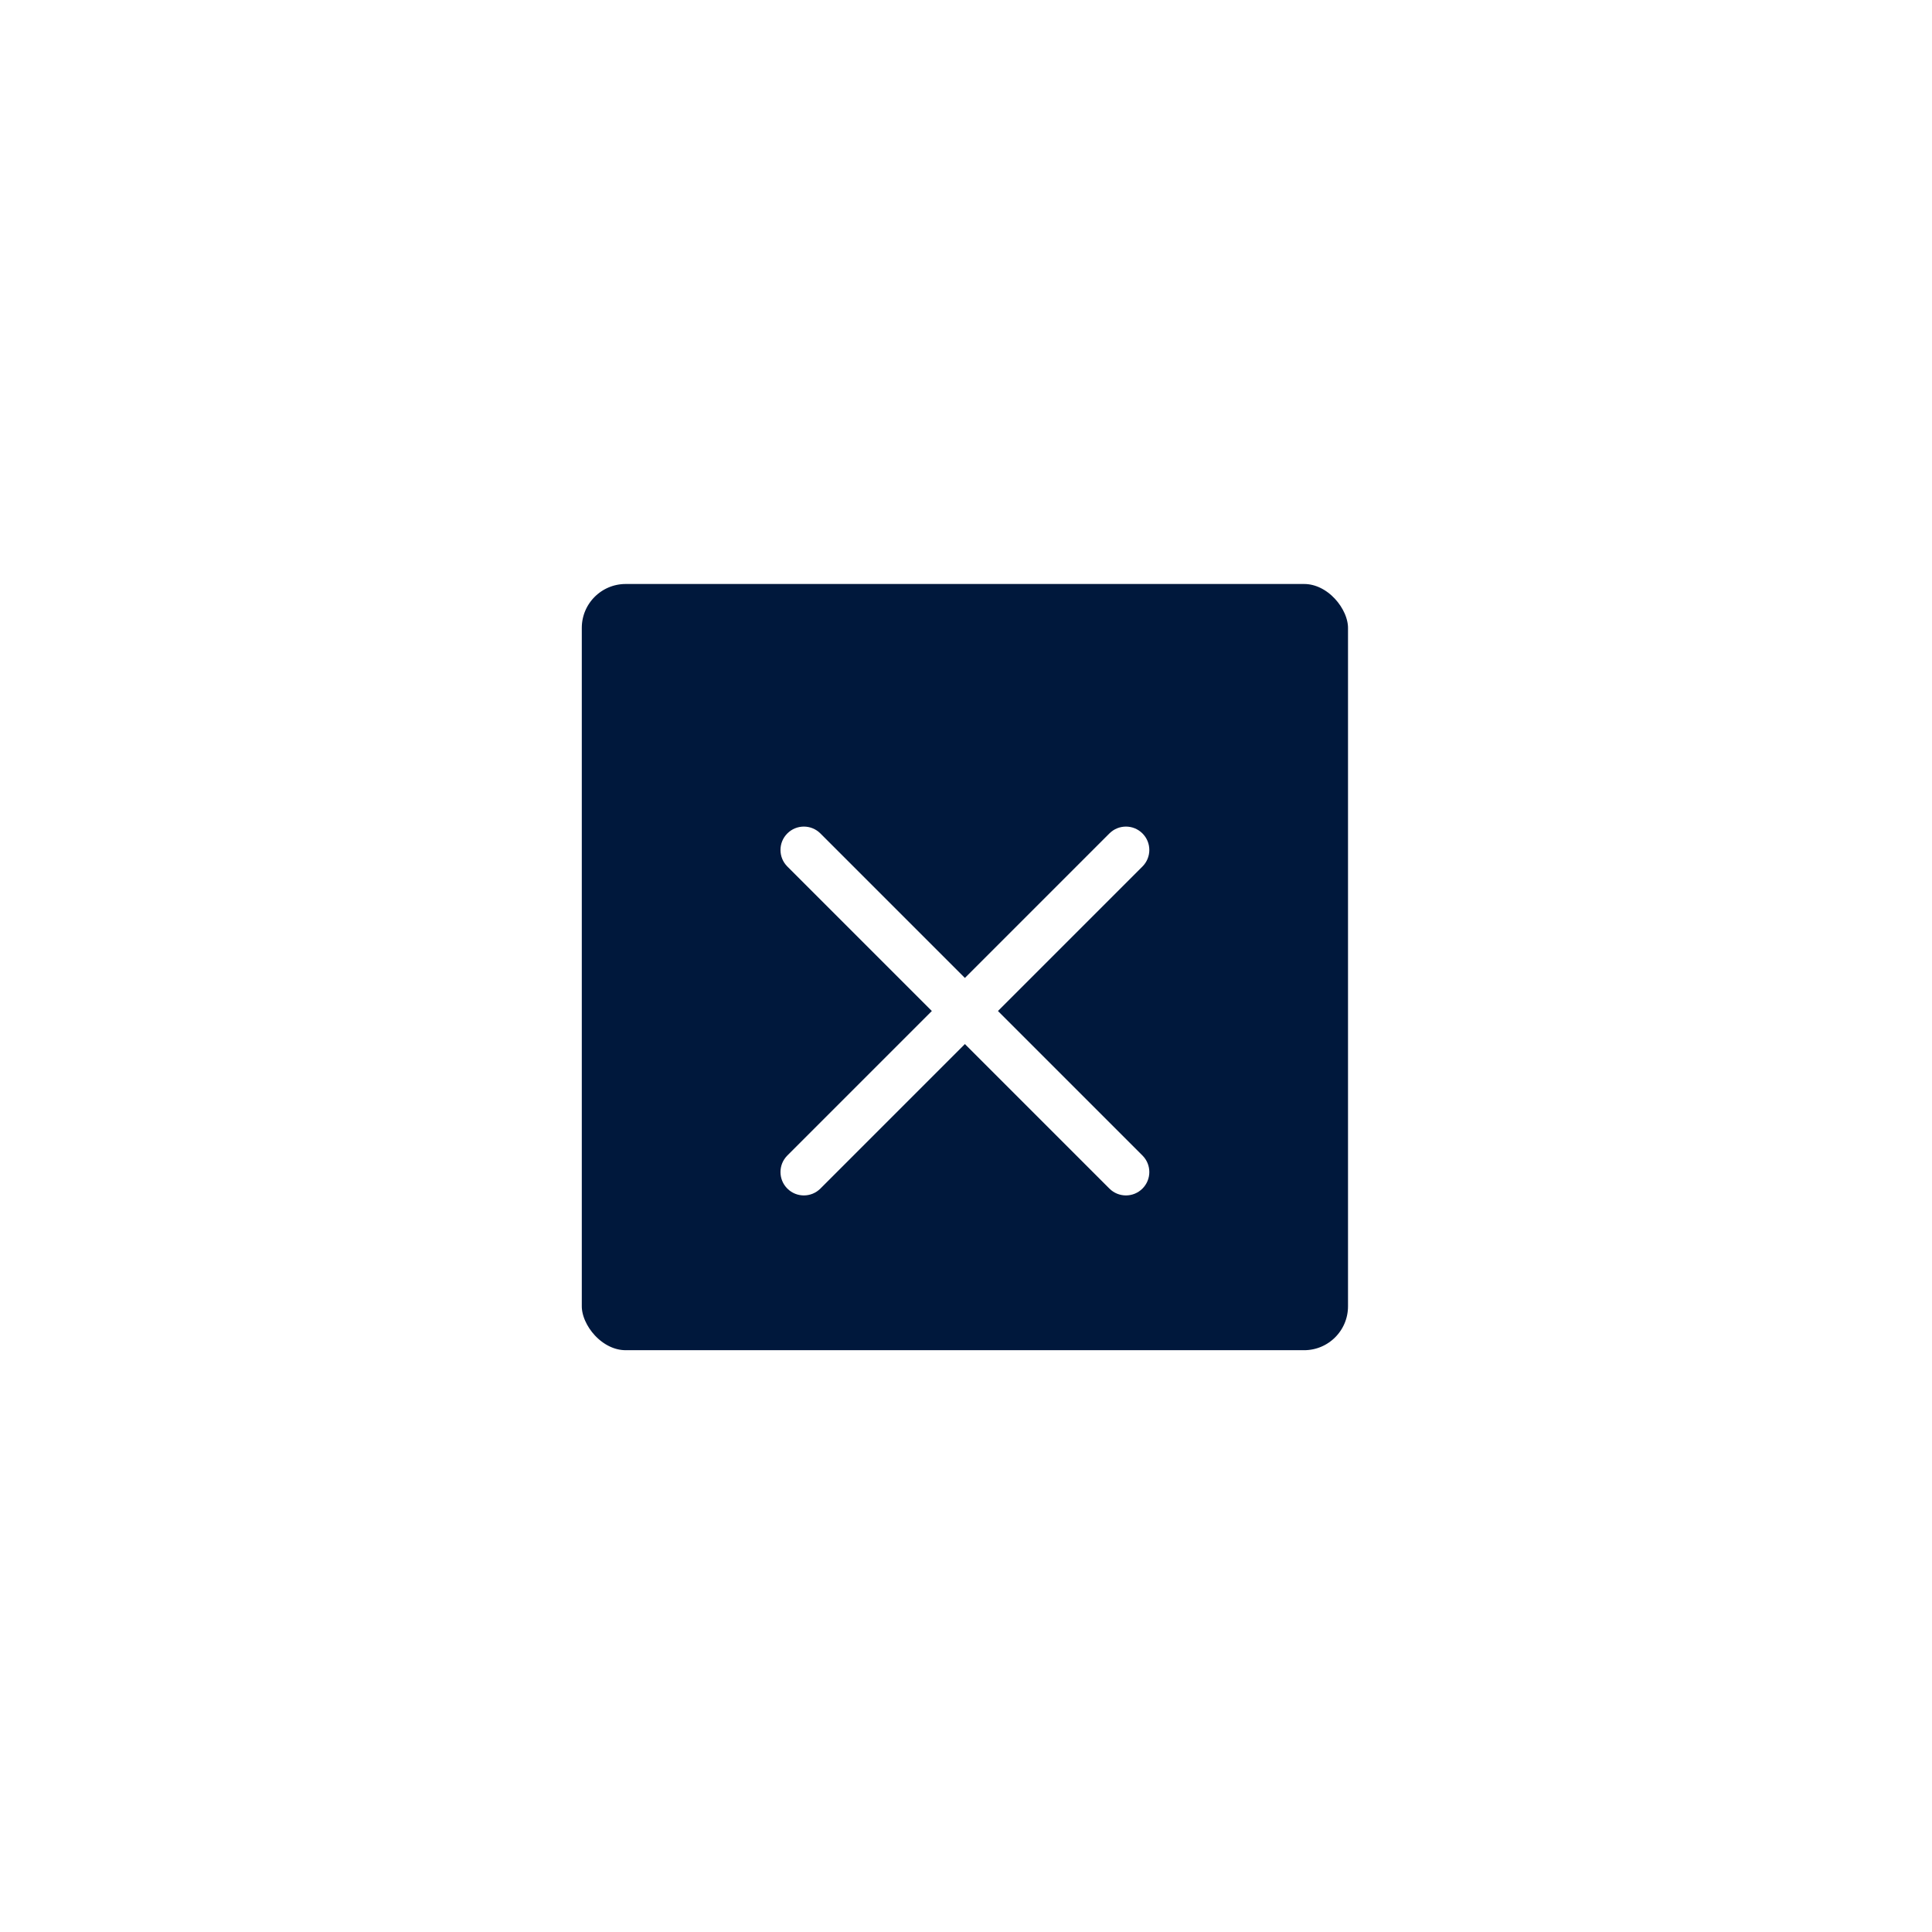 <svg width="440" height="440" viewBox="0 0 440 440" fill="none" xmlns="http://www.w3.org/2000/svg">
<rect x="130" y="130.5" width="179.5" height="179.5" rx="12.5" fill="#00183C" stroke="white" stroke-width="5"/>
<g filter="url(#filter0_dd_2482_1965)">
<path fill-rule="evenodd" clip-rule="evenodd" d="M259.306 180.694C260.898 182.285 260.898 184.865 259.306 186.456L185.956 259.806C184.365 261.398 181.785 261.398 180.194 259.806C178.602 258.215 178.602 255.635 180.194 254.044L253.544 180.694C255.135 179.102 257.715 179.102 259.306 180.694Z" fill="white"/>
<path fill-rule="evenodd" clip-rule="evenodd" d="M180.194 180.694C181.785 179.102 184.365 179.102 185.956 180.694L259.306 254.044C260.898 255.635 260.898 258.215 259.306 259.806C257.715 261.398 255.135 261.398 253.544 259.806L180.194 186.456C178.602 184.865 178.602 182.285 180.194 180.694Z" fill="white"/>
<path fill-rule="evenodd" clip-rule="evenodd" d="M259.306 180.694C260.898 182.285 260.898 184.865 259.306 186.456L185.956 259.806C184.365 261.398 181.785 261.398 180.194 259.806C178.602 258.215 178.602 255.635 180.194 254.044L253.544 180.694C255.135 179.102 257.715 179.102 259.306 180.694Z" stroke="white" stroke-width="2.5" stroke-linecap="round" stroke-linejoin="round"/>
<path fill-rule="evenodd" clip-rule="evenodd" d="M180.194 180.694C181.785 179.102 184.365 179.102 185.956 180.694L259.306 254.044C260.898 255.635 260.898 258.215 259.306 259.806C257.715 261.398 255.135 261.398 253.544 259.806L180.194 186.456C178.602 184.865 178.602 182.285 180.194 180.694Z" stroke="white" stroke-width="2.5" stroke-linecap="round" stroke-linejoin="round"/>
</g>
<defs>
<filter id="filter0_dd_2482_1965" x="127.75" y="128.25" width="184" height="184" filterUnits="userSpaceOnUse" color-interpolation-filters="sRGB">
<feFlood flood-opacity="0" result="BackgroundImageFix"/>
<feColorMatrix in="SourceAlpha" type="matrix" values="0 0 0 0 0 0 0 0 0 0 0 0 0 0 0 0 0 0 127 0" result="hardAlpha"/>
<feOffset/>
<feGaussianBlur stdDeviation="25"/>
<feComposite in2="hardAlpha" operator="out"/>
<feColorMatrix type="matrix" values="0 0 0 0 0 0 0 0 0 0.702 0 0 0 0 0.353 0 0 0 0.5 0"/>
<feBlend mode="normal" in2="BackgroundImageFix" result="effect1_dropShadow_2482_1965"/>
<feColorMatrix in="SourceAlpha" type="matrix" values="0 0 0 0 0 0 0 0 0 0 0 0 0 0 0 0 0 0 127 0" result="hardAlpha"/>
<feOffset dy="10"/>
<feGaussianBlur stdDeviation="5"/>
<feComposite in2="hardAlpha" operator="out"/>
<feColorMatrix type="matrix" values="0 0 0 0 0 0 0 0 0 0 0 0 0 0 0 0 0 0 0.25 0"/>
<feBlend mode="normal" in2="effect1_dropShadow_2482_1965" result="effect2_dropShadow_2482_1965"/>
<feBlend mode="normal" in="SourceGraphic" in2="effect2_dropShadow_2482_1965" result="shape"/>
</filter>
</defs>
</svg>
